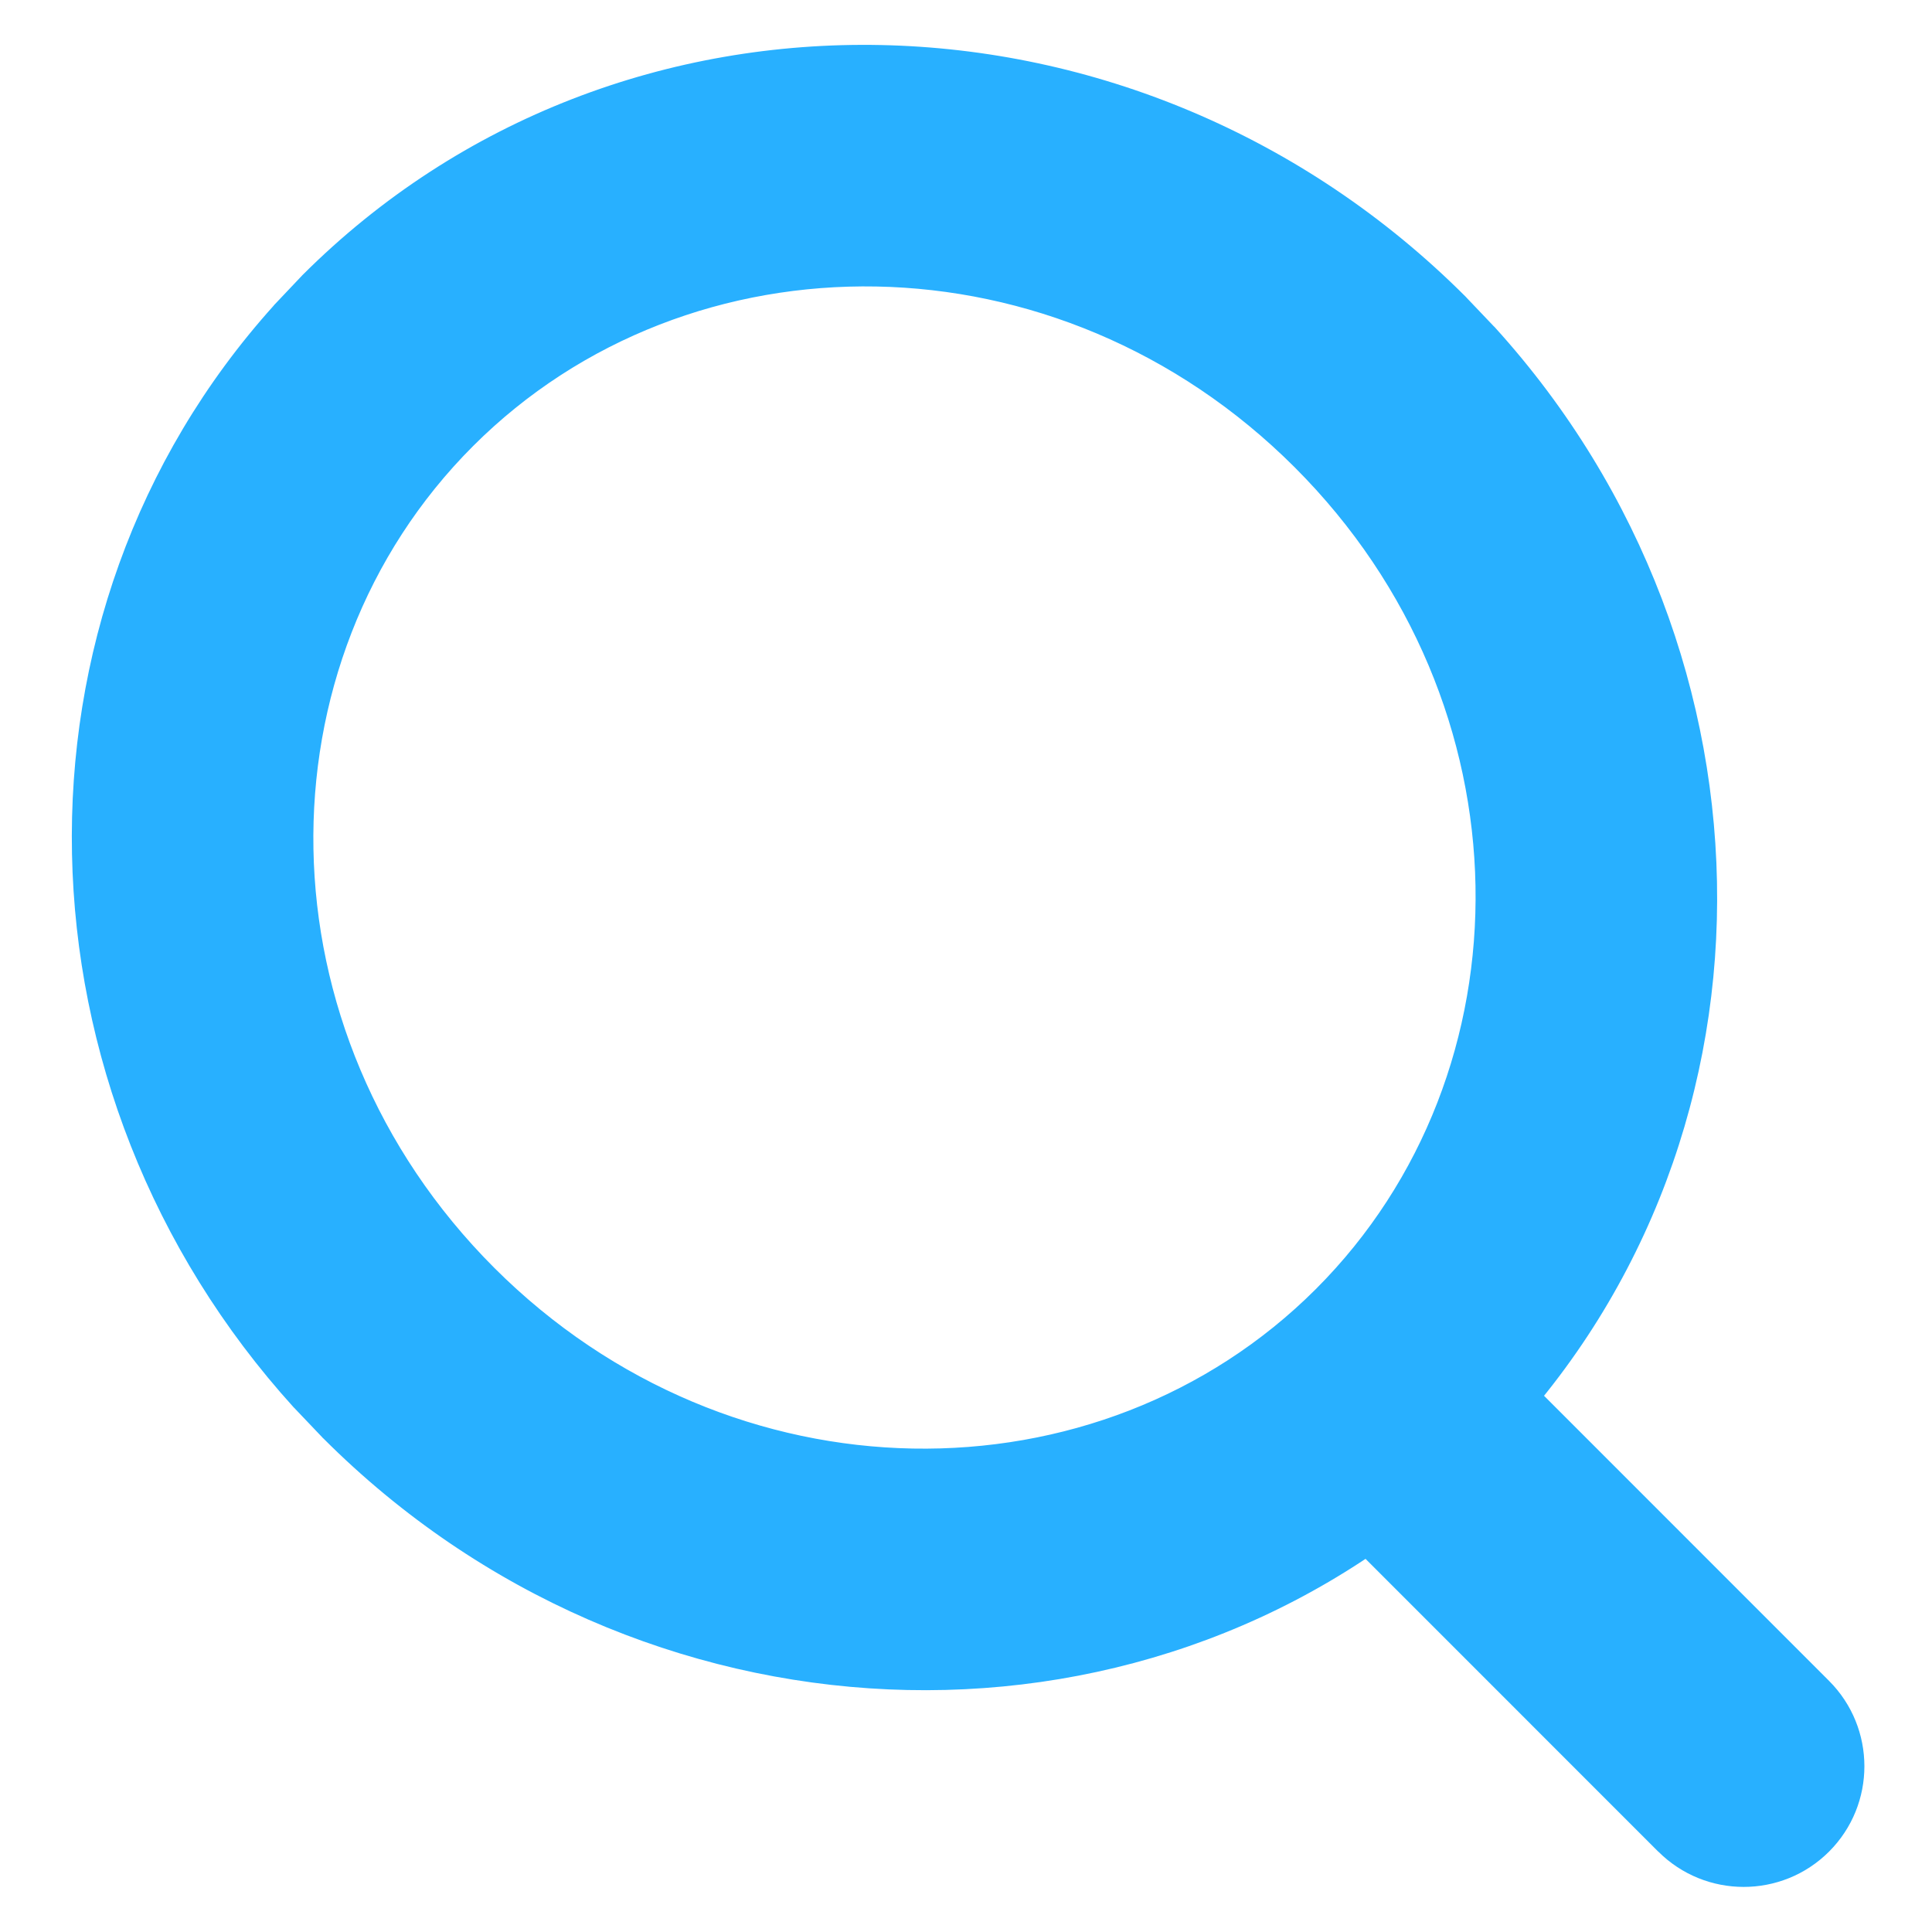 <svg width="20" height="20" viewBox="0 0 20 20" fill="none" xmlns="http://www.w3.org/2000/svg">
<path d="M14.921 3.895L15.477 3.391L15.471 3.384L15.464 3.378L14.921 3.895ZM14.86 14.581L15.375 15.126L15.383 15.119L15.39 15.111L14.86 14.581ZM14.575 14.85L15.077 15.408L15.084 15.402L15.091 15.395L14.575 14.85ZM3.879 14.361L3.336 14.879L3.342 14.886L3.349 14.892L3.879 14.361ZM3.598 14.067L3.042 14.571L3.049 14.577L3.055 14.584L3.598 14.067ZM3.39 3.665L2.845 3.15L2.839 3.156L2.833 3.164L3.39 3.665ZM3.659 3.381L3.129 2.85L3.122 2.858L3.115 2.865L3.659 3.381ZM14.64 3.6L15.183 3.083L15.177 3.076L15.171 3.07L14.64 3.6ZM13.933 4.307L14.463 3.777L14.463 3.777L13.933 4.307ZM4.367 4.088L3.836 3.557L3.836 3.557L4.367 4.088ZM4.586 13.654L4.056 14.185L4.056 14.185L4.586 13.654ZM14.153 13.874L14.683 14.404L14.683 14.404L14.153 13.874ZM18.404 17.93L18.935 17.401L18.934 17.4L18.404 17.93ZM18.404 18.637L18.934 19.168L18.934 19.168L18.404 18.637ZM17.697 18.637L17.166 19.168L17.167 19.168L17.697 18.637ZM14.25 15.191L13.72 14.661L13.19 15.191L13.72 15.721L14.25 15.191ZM14.957 14.484L15.488 13.953L14.957 13.423L14.427 13.953L14.957 14.484ZM14.921 3.895L14.366 4.399C16.931 7.227 16.905 11.475 14.329 14.051L14.86 14.581L15.39 15.111C18.572 11.93 18.541 6.769 15.477 3.391L14.921 3.895ZM14.86 14.581L14.344 14.036L14.06 14.306L14.575 14.85L15.091 15.395L15.375 15.126L14.86 14.581ZM14.575 14.85L14.074 14.293C11.395 16.703 7.141 16.562 4.409 13.831L3.879 14.361L3.349 14.892C6.61 18.153 11.77 18.383 15.077 15.408L14.575 14.85ZM3.879 14.361L4.422 13.844L4.141 13.549L3.598 14.067L3.055 14.584L3.336 14.879L3.879 14.361ZM3.598 14.067L4.153 13.563C1.671 10.827 1.615 6.759 3.948 4.167L3.39 3.665L2.833 3.164C-0.047 6.364 0.076 11.301 3.042 14.571L3.598 14.067ZM3.39 3.665L3.935 4.181L4.204 3.896L3.659 3.381L3.115 2.865L2.845 3.15L3.39 3.665ZM3.659 3.381L4.19 3.911C6.849 1.252 11.29 1.31 14.11 4.131L14.64 3.6L15.171 3.07C11.805 -0.296 6.413 -0.434 3.129 2.85L3.659 3.381ZM14.64 3.6L14.097 4.118L14.378 4.413L14.921 3.895L15.464 3.378L15.183 3.083L14.64 3.6ZM13.933 4.307L14.463 3.777C11.461 0.774 6.703 0.691 3.836 3.557L4.367 4.088L4.897 4.618C7.14 2.375 10.947 2.382 13.403 4.838L13.933 4.307ZM4.367 4.088L3.836 3.557C0.97 6.424 1.053 11.182 4.056 14.185L4.586 13.654L5.116 13.124C2.661 10.668 2.654 6.861 4.897 4.618L4.367 4.088ZM4.586 13.654L4.056 14.185C7.059 17.187 11.817 17.27 14.683 14.404L14.153 13.874L13.622 13.344C11.38 15.586 7.572 15.579 5.116 13.124L4.586 13.654ZM14.153 13.874L14.683 14.404C17.549 11.538 17.466 6.78 14.463 3.777L13.933 4.307L13.403 4.838C15.858 7.293 15.865 11.101 13.622 13.344L14.153 13.874ZM18.404 17.93L17.873 18.46C17.776 18.363 17.775 18.206 17.873 18.107L18.404 18.637L18.934 19.168C19.423 18.679 19.421 17.888 18.935 17.401L18.404 17.93ZM18.404 18.637L17.873 18.107C17.972 18.009 18.129 18.01 18.226 18.106L17.697 18.637L17.167 19.168C17.654 19.654 18.445 19.656 18.934 19.168L18.404 18.637ZM17.697 18.637L18.227 18.107L14.78 14.661L14.25 15.191L13.72 15.721L17.166 19.168L17.697 18.637ZM14.25 15.191L14.78 15.721L15.488 15.014L14.957 14.484L14.427 13.953L13.72 14.661L14.25 15.191ZM14.957 14.484L14.427 15.014L17.873 18.46L18.404 17.93L18.934 17.4L15.488 13.953L14.957 14.484Z" fill="#28B0FF"/>
</svg>
